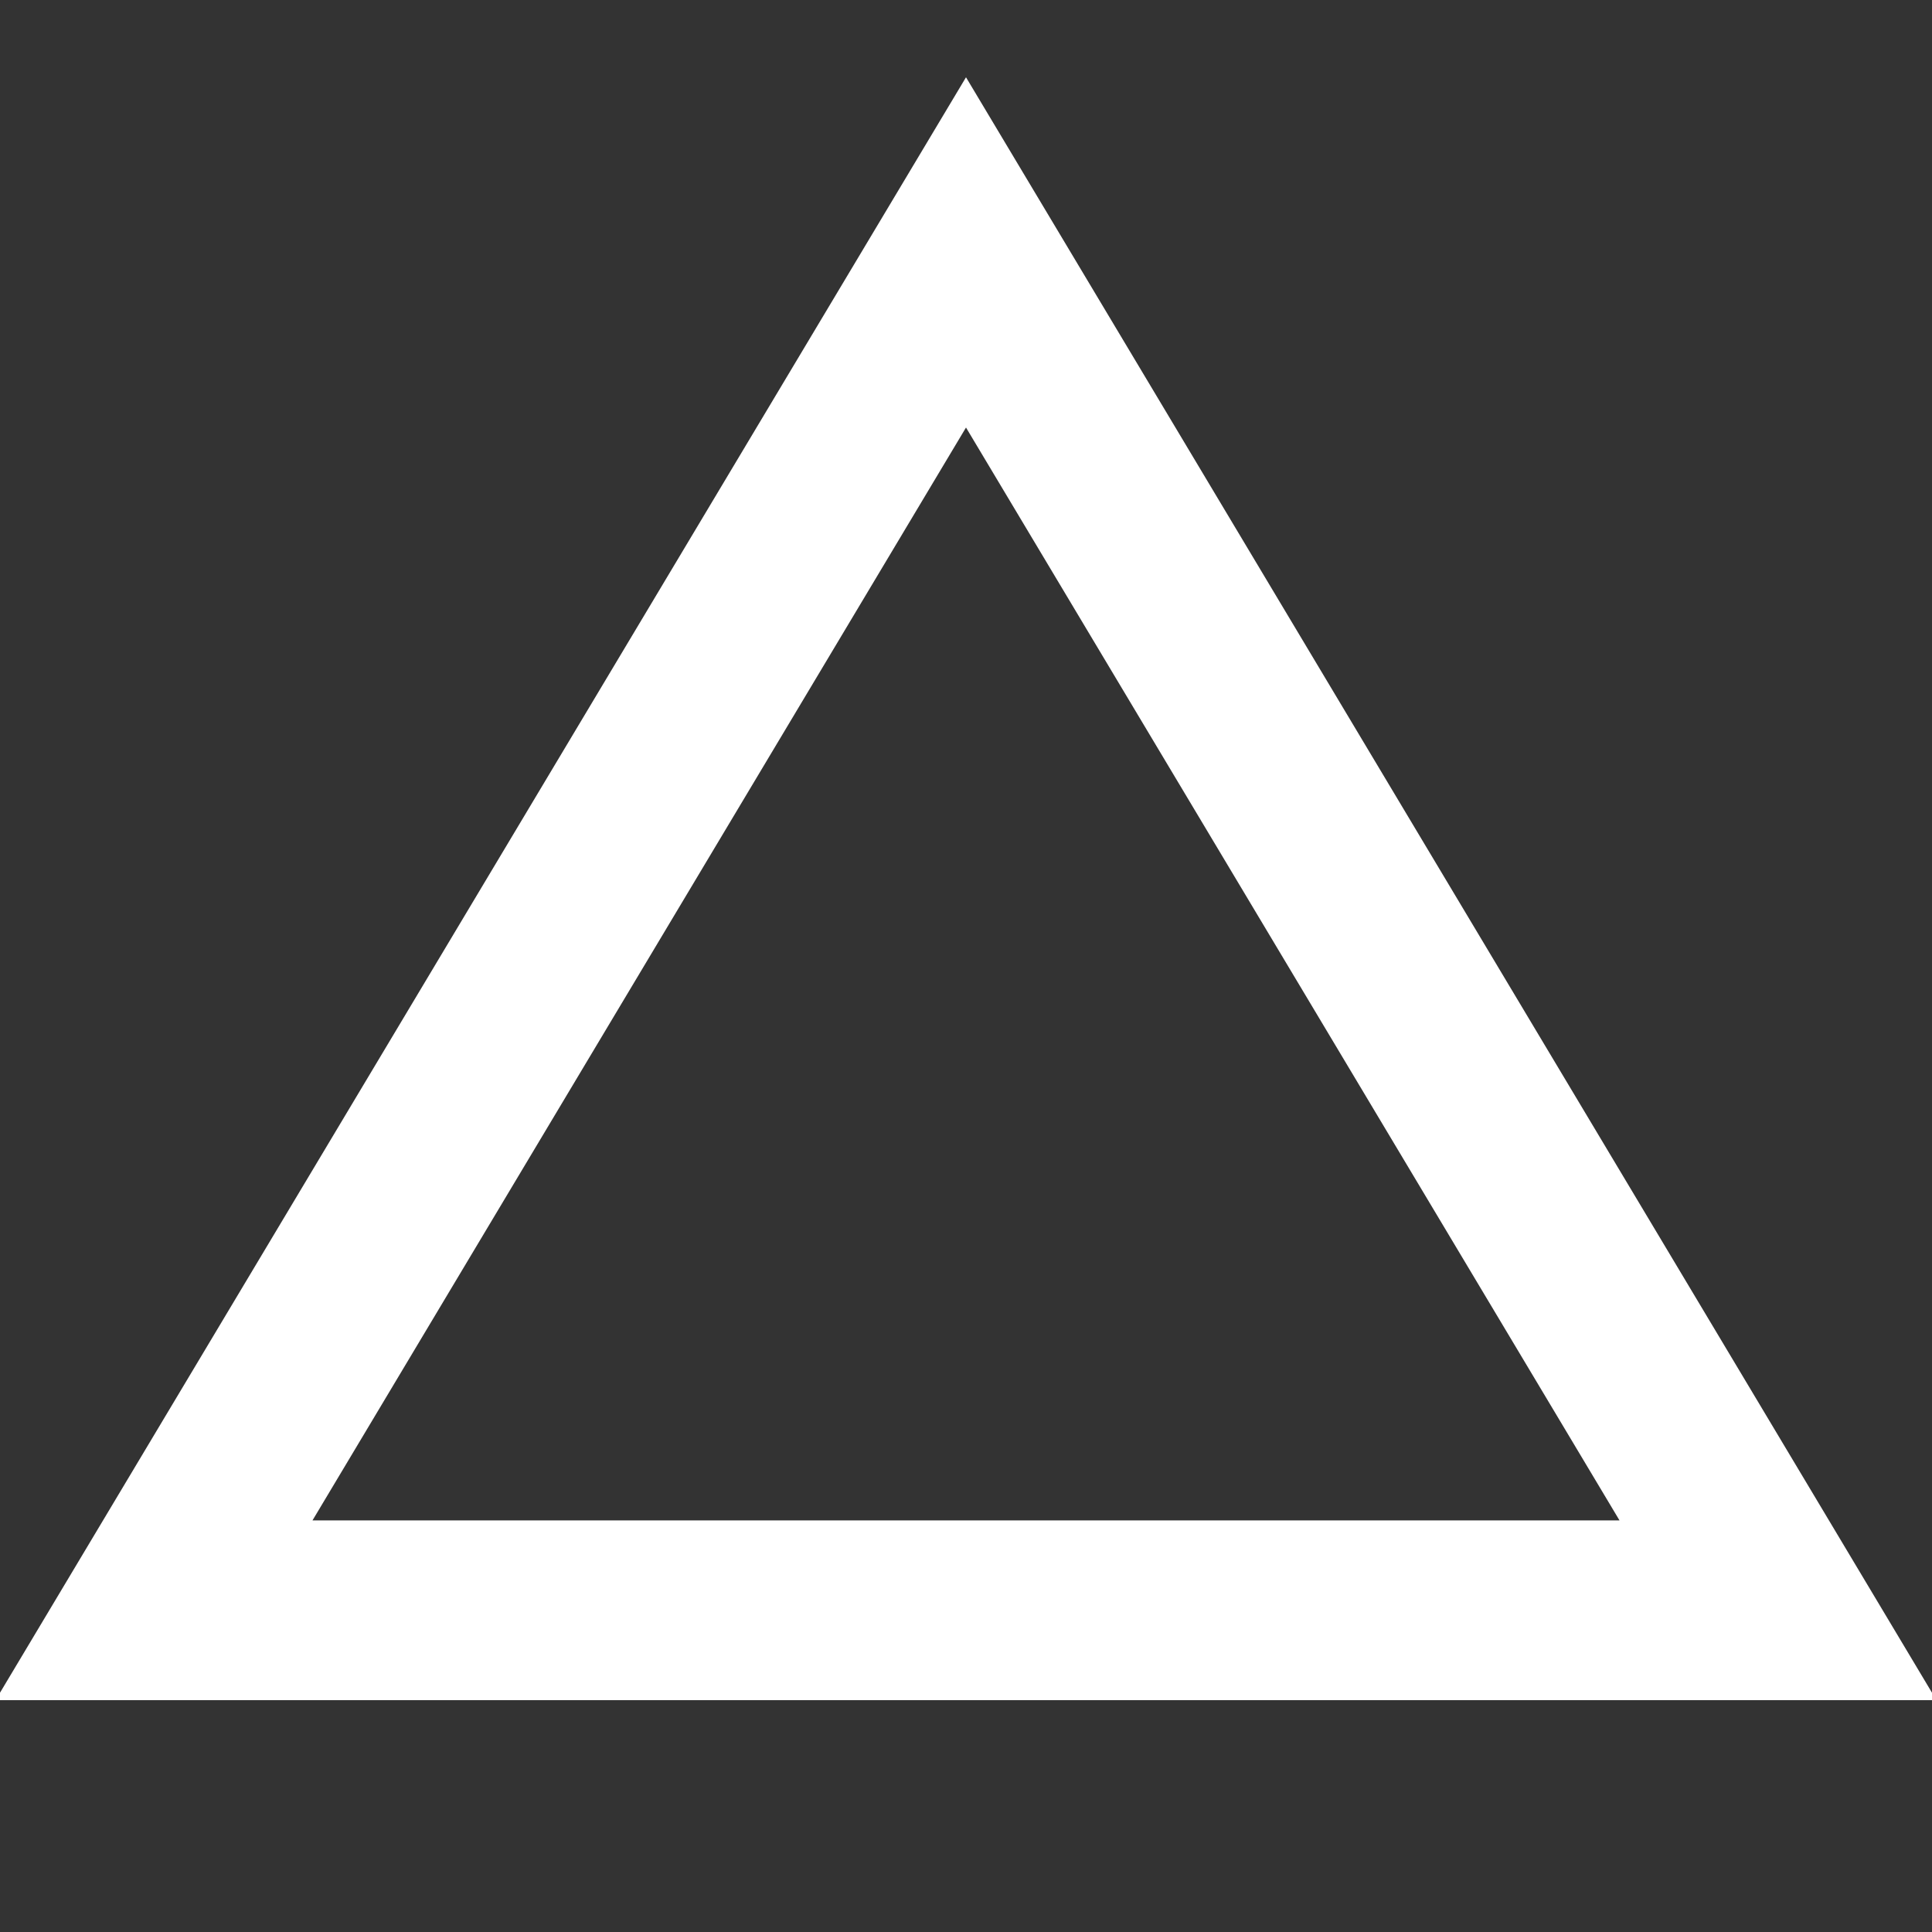 <svg width="25" height="25" viewBox="0 0 25 25" fill="none" xmlns="http://www.w3.org/2000/svg">
<rect x="0" y="0" width="25" height="25" fill="#333333" stroke="none"/>
<g clip-path="url(#clip0_6643_3527)">
<path d="M12.5 3.266L23.007 20.837L1.993 20.837L12.5 3.266Z" stroke="white" stroke-width="2.326"/>
</g>
<defs>
<clipPath id="clip0_6643_3527">
<rect width="25" height="25" fill="white"/>
</clipPath>
</defs>
</svg>
